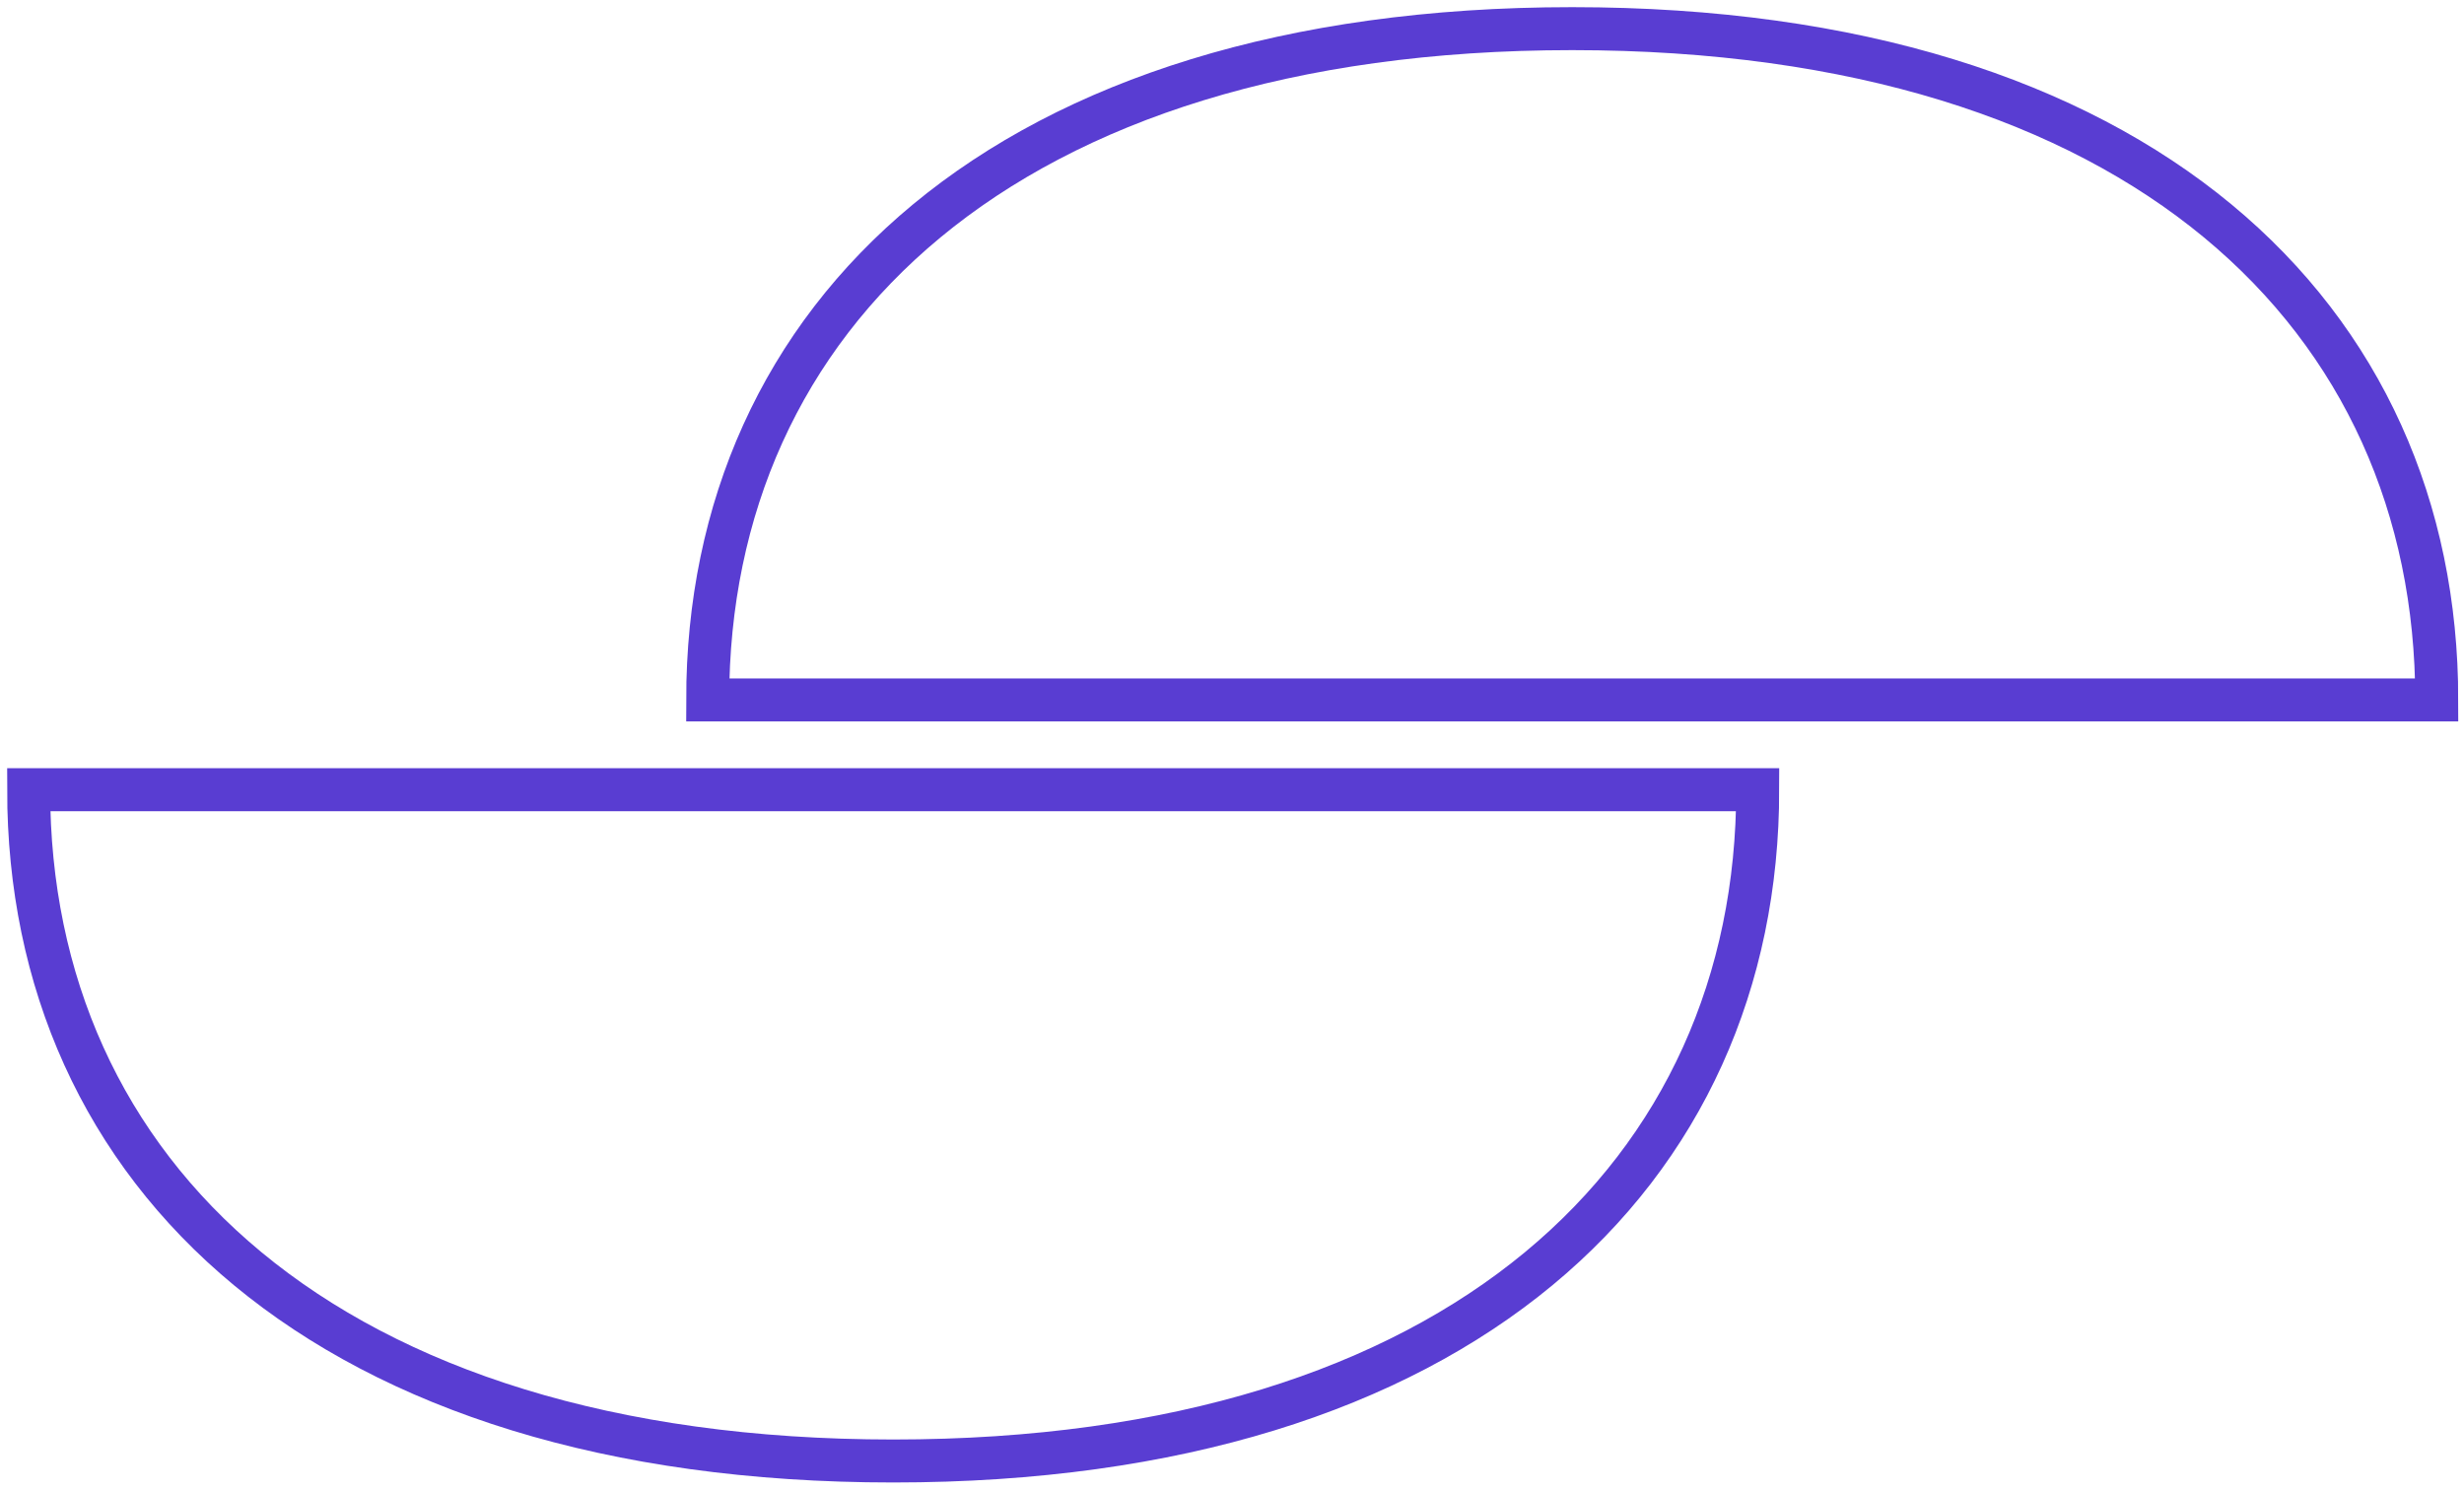 <svg width="86" height="52" viewBox="0 0 86 52" fill="none" xmlns="http://www.w3.org/2000/svg">
<path d="M24.7 24.434C24.7 11.08 35.036 1 54.874 1C74.713 1 85.049 11.08 85.049 24.434H24.7Z" stroke="#593DD2" stroke-width="1.5" stroke-miterlimit="10"/>
<path d="M61.349 27.567C61.349 40.92 51.013 51 31.176 51C11.337 51 1 40.92 1 27.567H61.349Z" stroke="#593DD2" stroke-width="1.5" stroke-miterlimit="10"/>
</svg>
